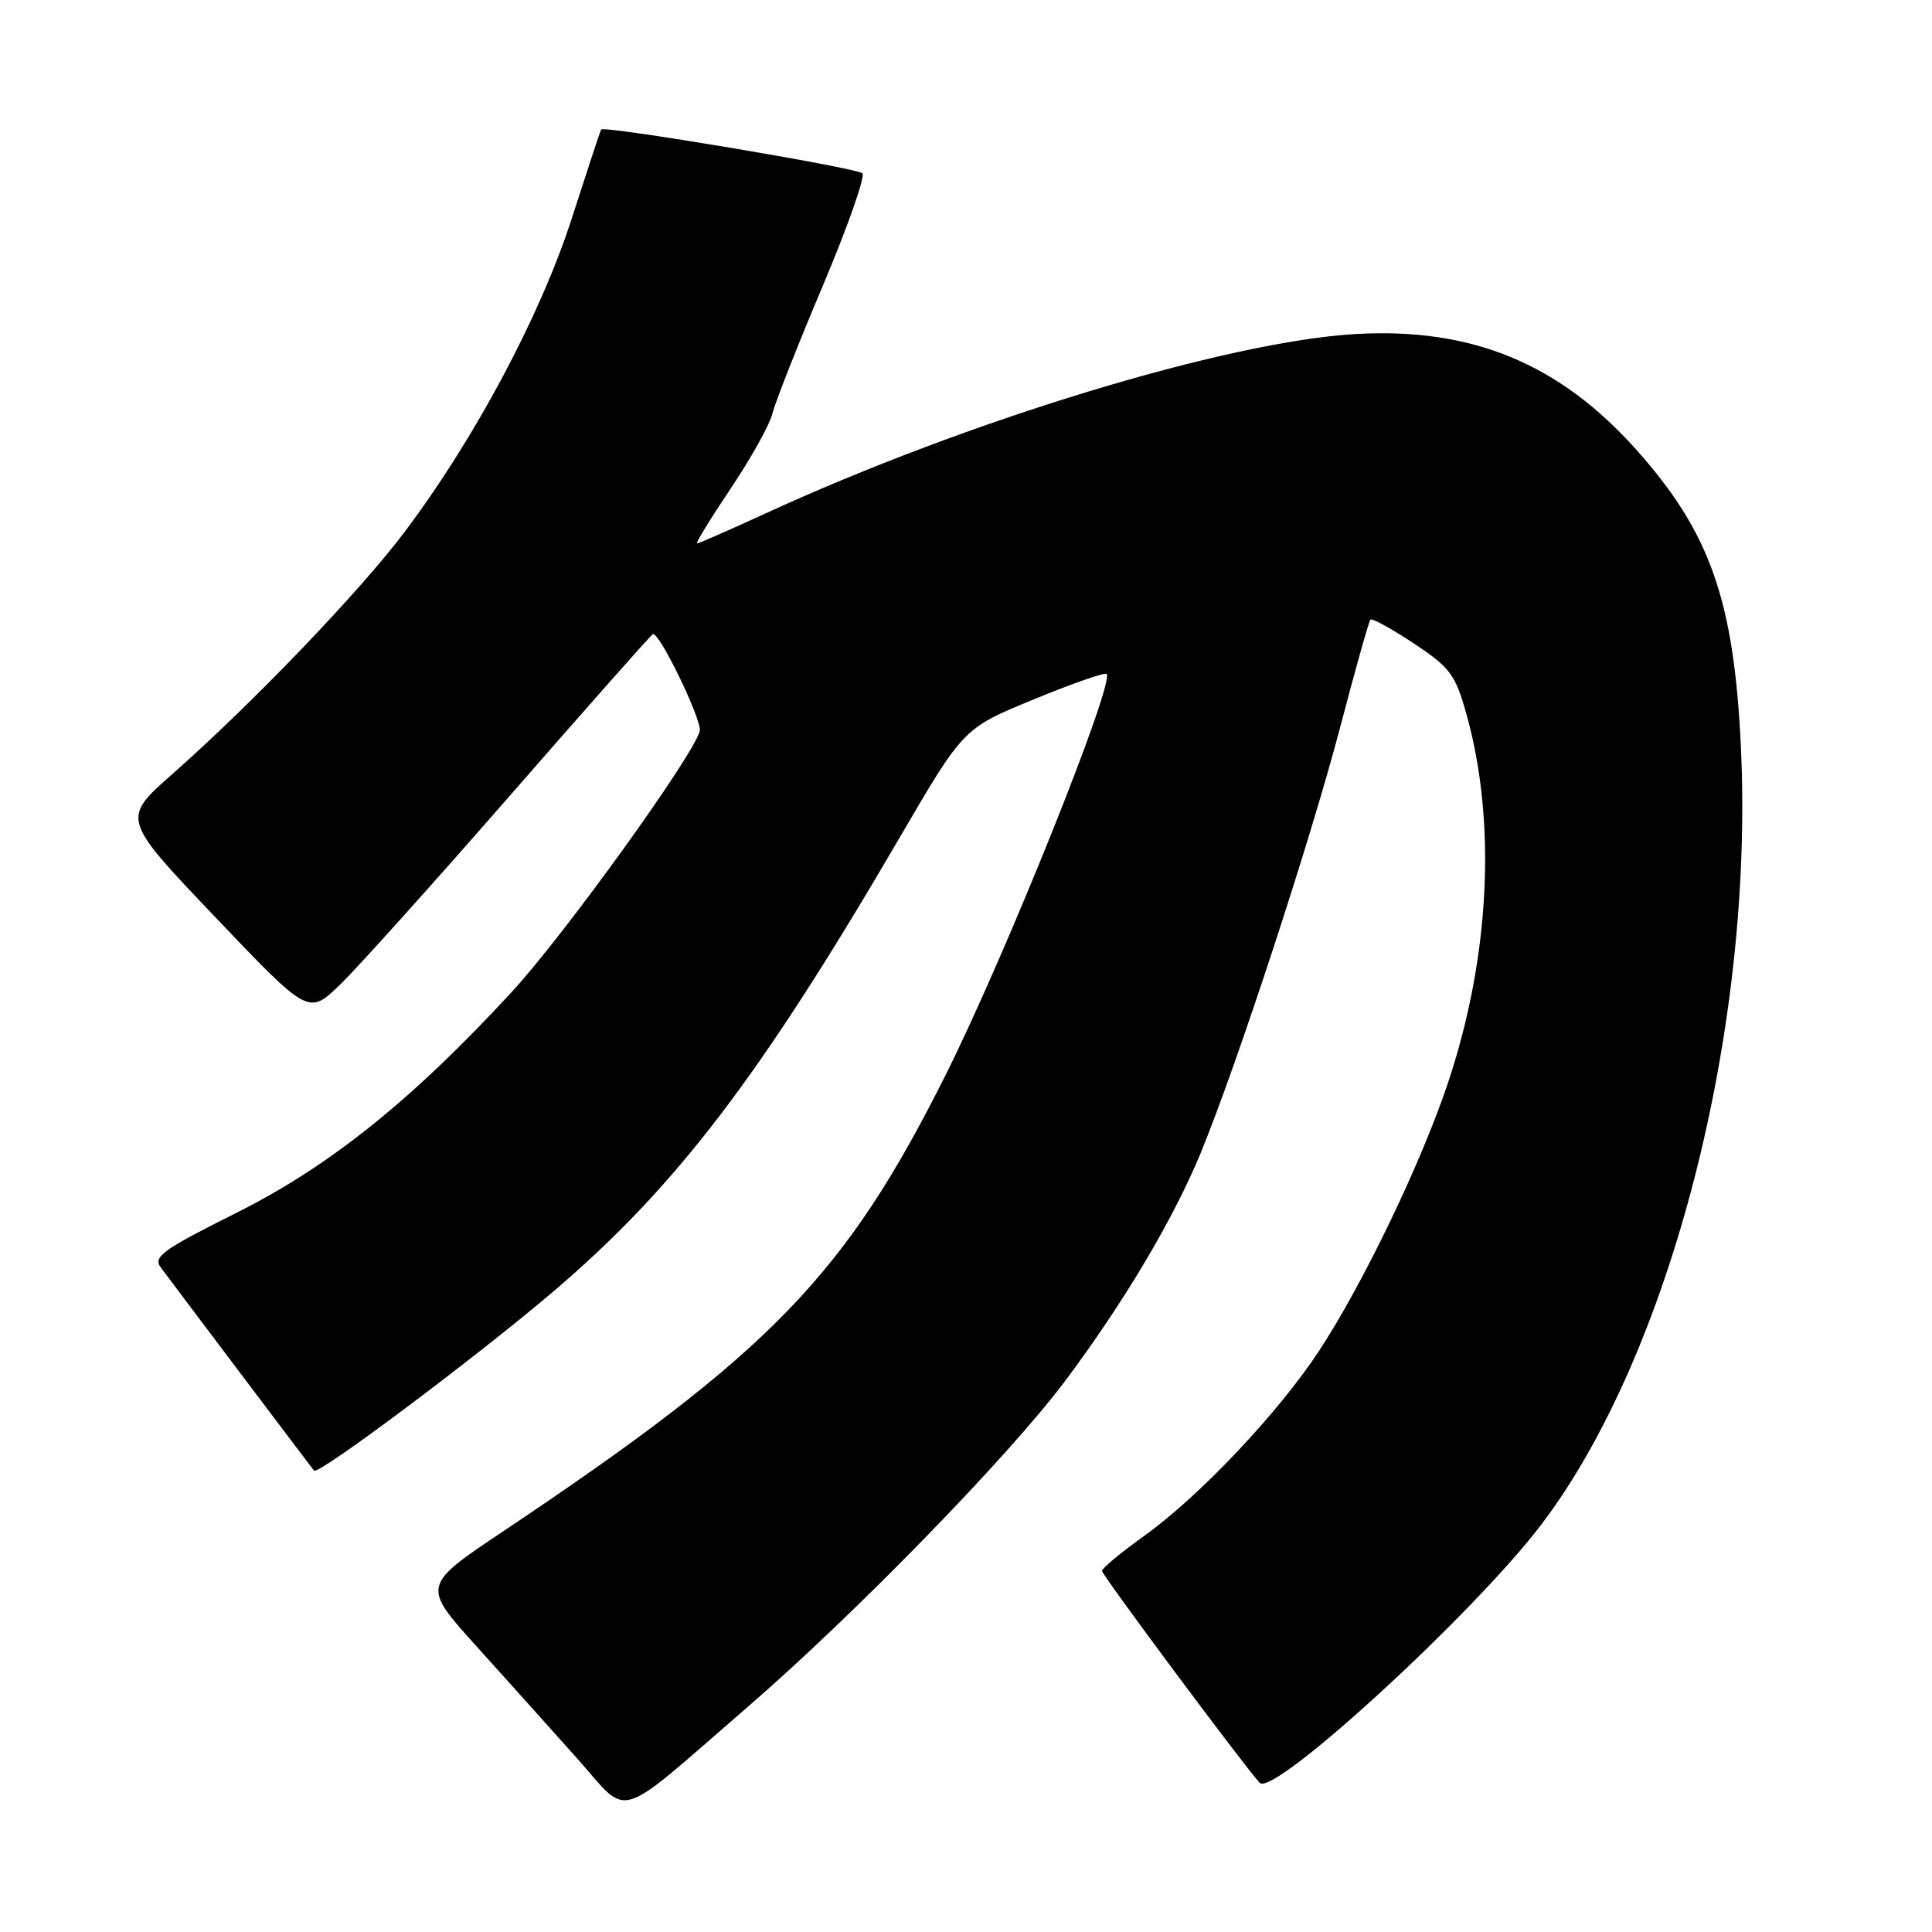 <?xml version="1.0" encoding="UTF-8" standalone="no"?>
<!DOCTYPE svg PUBLIC "-//W3C//DTD SVG 1.1//EN" "http://www.w3.org/Graphics/SVG/1.1/DTD/svg11.dtd" >
<svg xmlns="http://www.w3.org/2000/svg" xmlns:xlink="http://www.w3.org/1999/xlink" version="1.1" viewBox="0 0 256 256">
 <g >
 <path fill="currentColor"
d=" M 99.00 226.24 C 113.28 213.89 133.67 192.95 141.13 182.99 C 148.88 172.64 155.47 161.56 159.07 152.84 C 163.87 141.20 173.63 111.41 177.59 96.32 C 179.58 88.72 181.38 82.32 181.59 82.10 C 181.80 81.88 184.38 83.30 187.33 85.25 C 192.17 88.47 192.84 89.37 194.32 94.66 C 198.31 108.92 197.43 126.75 191.91 143.35 C 188.38 153.97 180.65 170.06 174.78 179.00 C 169.43 187.16 158.92 198.28 151.63 203.50 C 148.56 205.70 146.03 207.79 146.02 208.15 C 146.00 208.67 164.53 233.58 166.91 236.23 C 168.68 238.21 195.23 213.86 204.24 202.00 C 221.36 179.46 232.43 136.34 230.68 99.00 C 229.77 79.58 226.61 70.58 216.88 59.66 C 206.65 48.17 195.05 43.38 179.64 44.26 C 162.62 45.24 128.31 55.67 101.35 68.07 C 96.65 70.23 92.61 72.00 92.37 72.00 C 92.13 72.00 94.13 68.74 96.81 64.75 C 99.49 60.76 101.99 56.28 102.35 54.79 C 102.72 53.30 105.72 45.68 109.03 37.86 C 112.33 30.03 114.69 23.33 114.27 22.96 C 113.42 22.22 79.97 16.61 79.65 17.16 C 79.54 17.35 77.77 22.71 75.72 29.07 C 71.60 41.82 62.89 58.16 53.64 70.45 C 47.65 78.41 33.49 93.17 22.81 102.59 C 16.12 108.50 16.12 108.50 28.50 121.50 C 40.88 134.50 40.88 134.50 45.03 130.50 C 47.31 128.30 57.52 116.94 67.72 105.25 C 77.92 93.56 86.38 84.00 86.53 84.00 C 87.52 84.00 93.08 95.57 92.72 96.88 C 91.78 100.29 74.79 123.86 67.81 131.44 C 54.63 145.74 43.64 154.56 31.30 160.72 C 21.54 165.60 20.26 166.53 21.30 167.94 C 22.47 169.53 41.03 194.14 41.61 194.87 C 42.14 195.53 63.18 179.77 73.32 171.13 C 89.60 157.25 100.72 142.67 119.20 111.00 C 127.66 96.50 127.66 96.50 136.93 92.69 C 142.03 90.59 146.40 89.06 146.63 89.30 C 147.75 90.42 133.26 126.53 125.31 142.42 C 112.00 169.01 102.15 179.17 66.70 202.89 C 55.89 210.12 55.89 210.12 63.20 218.21 C 67.21 222.66 73.20 229.33 76.50 233.03 C 83.56 240.95 81.18 241.66 99.00 226.24 Z "/>
</g>
</svg>